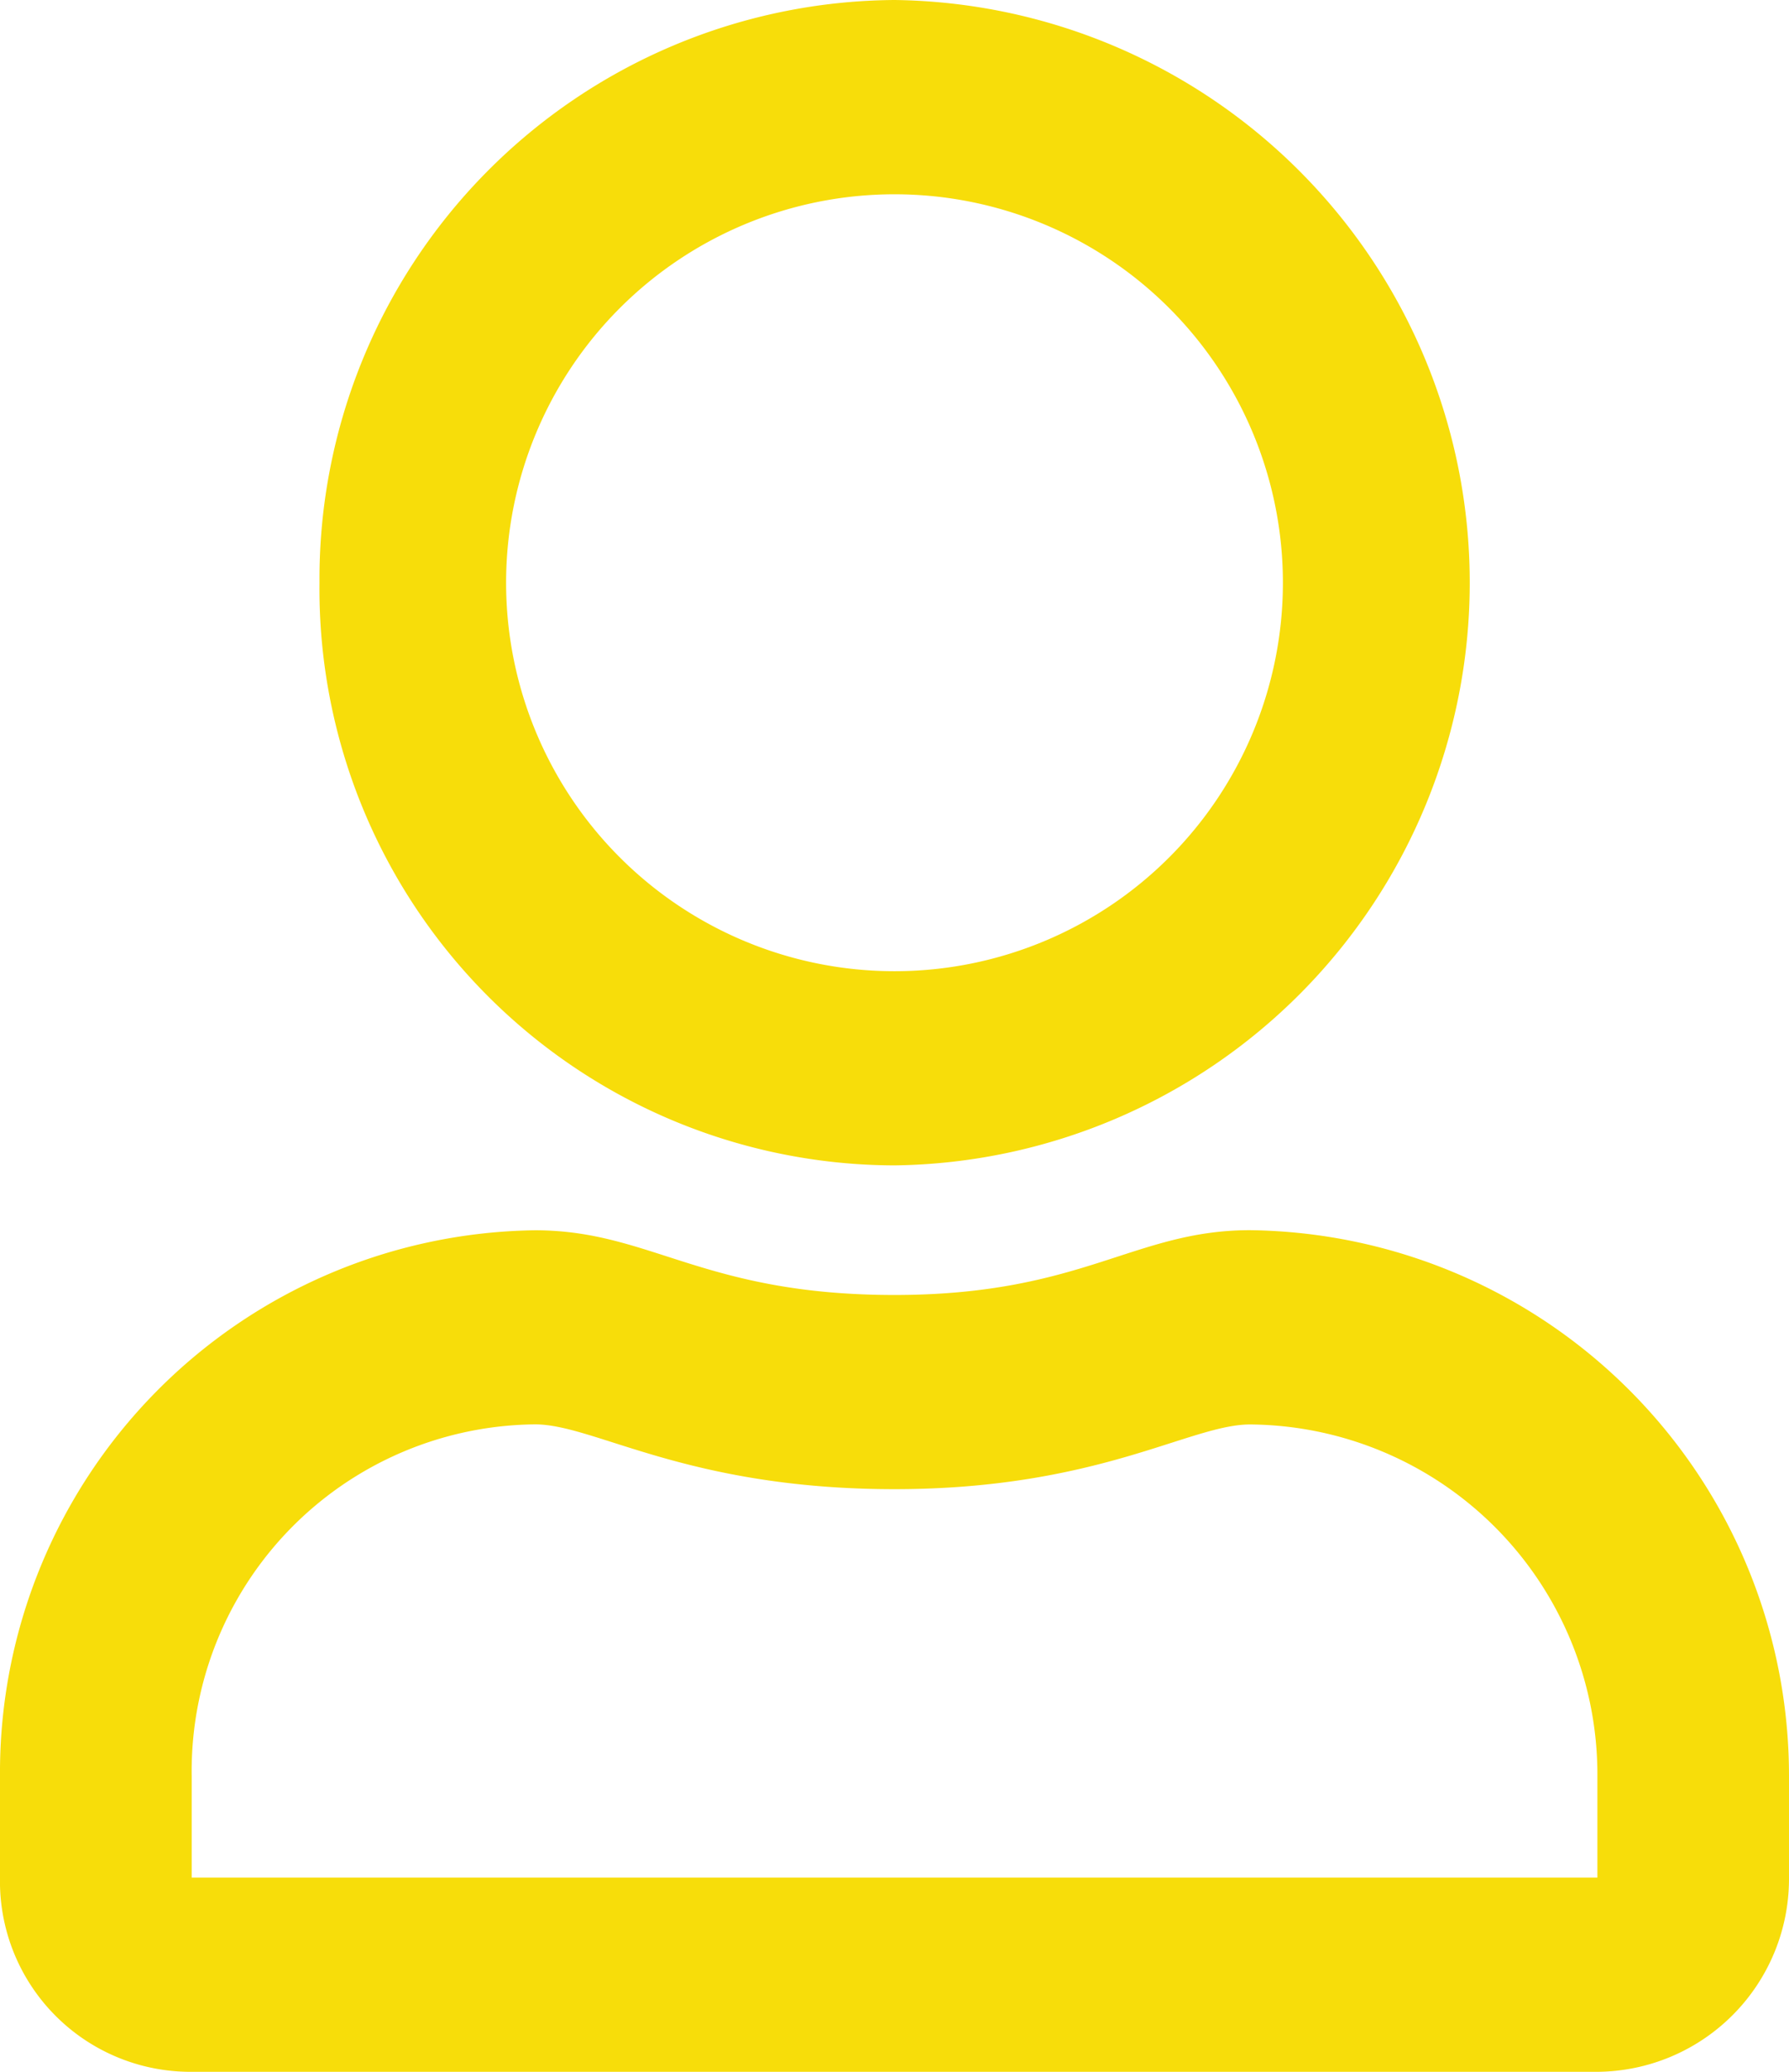<svg xmlns="http://www.w3.org/2000/svg" width="19" height="22" viewBox="0 0 19 22">
  <path id="user" d="M13.275,13.063c-1.23,0-1.781.688-3.775.688-2.036,0-2.587-.687-3.817-.687A5.758,5.758,0,0,0,0,18.863v1.074A2.023,2.023,0,0,0,2.036,22H16.964A2.05,2.05,0,0,0,19,19.938V18.863A5.794,5.794,0,0,0,13.275,13.063Zm3.69,6.875H2.036V18.863a3.681,3.681,0,0,1,3.647-3.738c.636,0,1.612.688,3.817.688,2.163,0,3.138-.687,3.775-.687a3.717,3.717,0,0,1,3.69,3.738ZM9.5,12.375A6.188,6.188,0,0,0,9.5,0,6.149,6.149,0,0,0,3.393,6.188,6.122,6.122,0,0,0,9.5,12.375Zm0-10.312a4.125,4.125,0,0,1,0,8.25,4.125,4.125,0,0,1,0-8.25Z" fill="#f7dd0a"/>
</svg>
